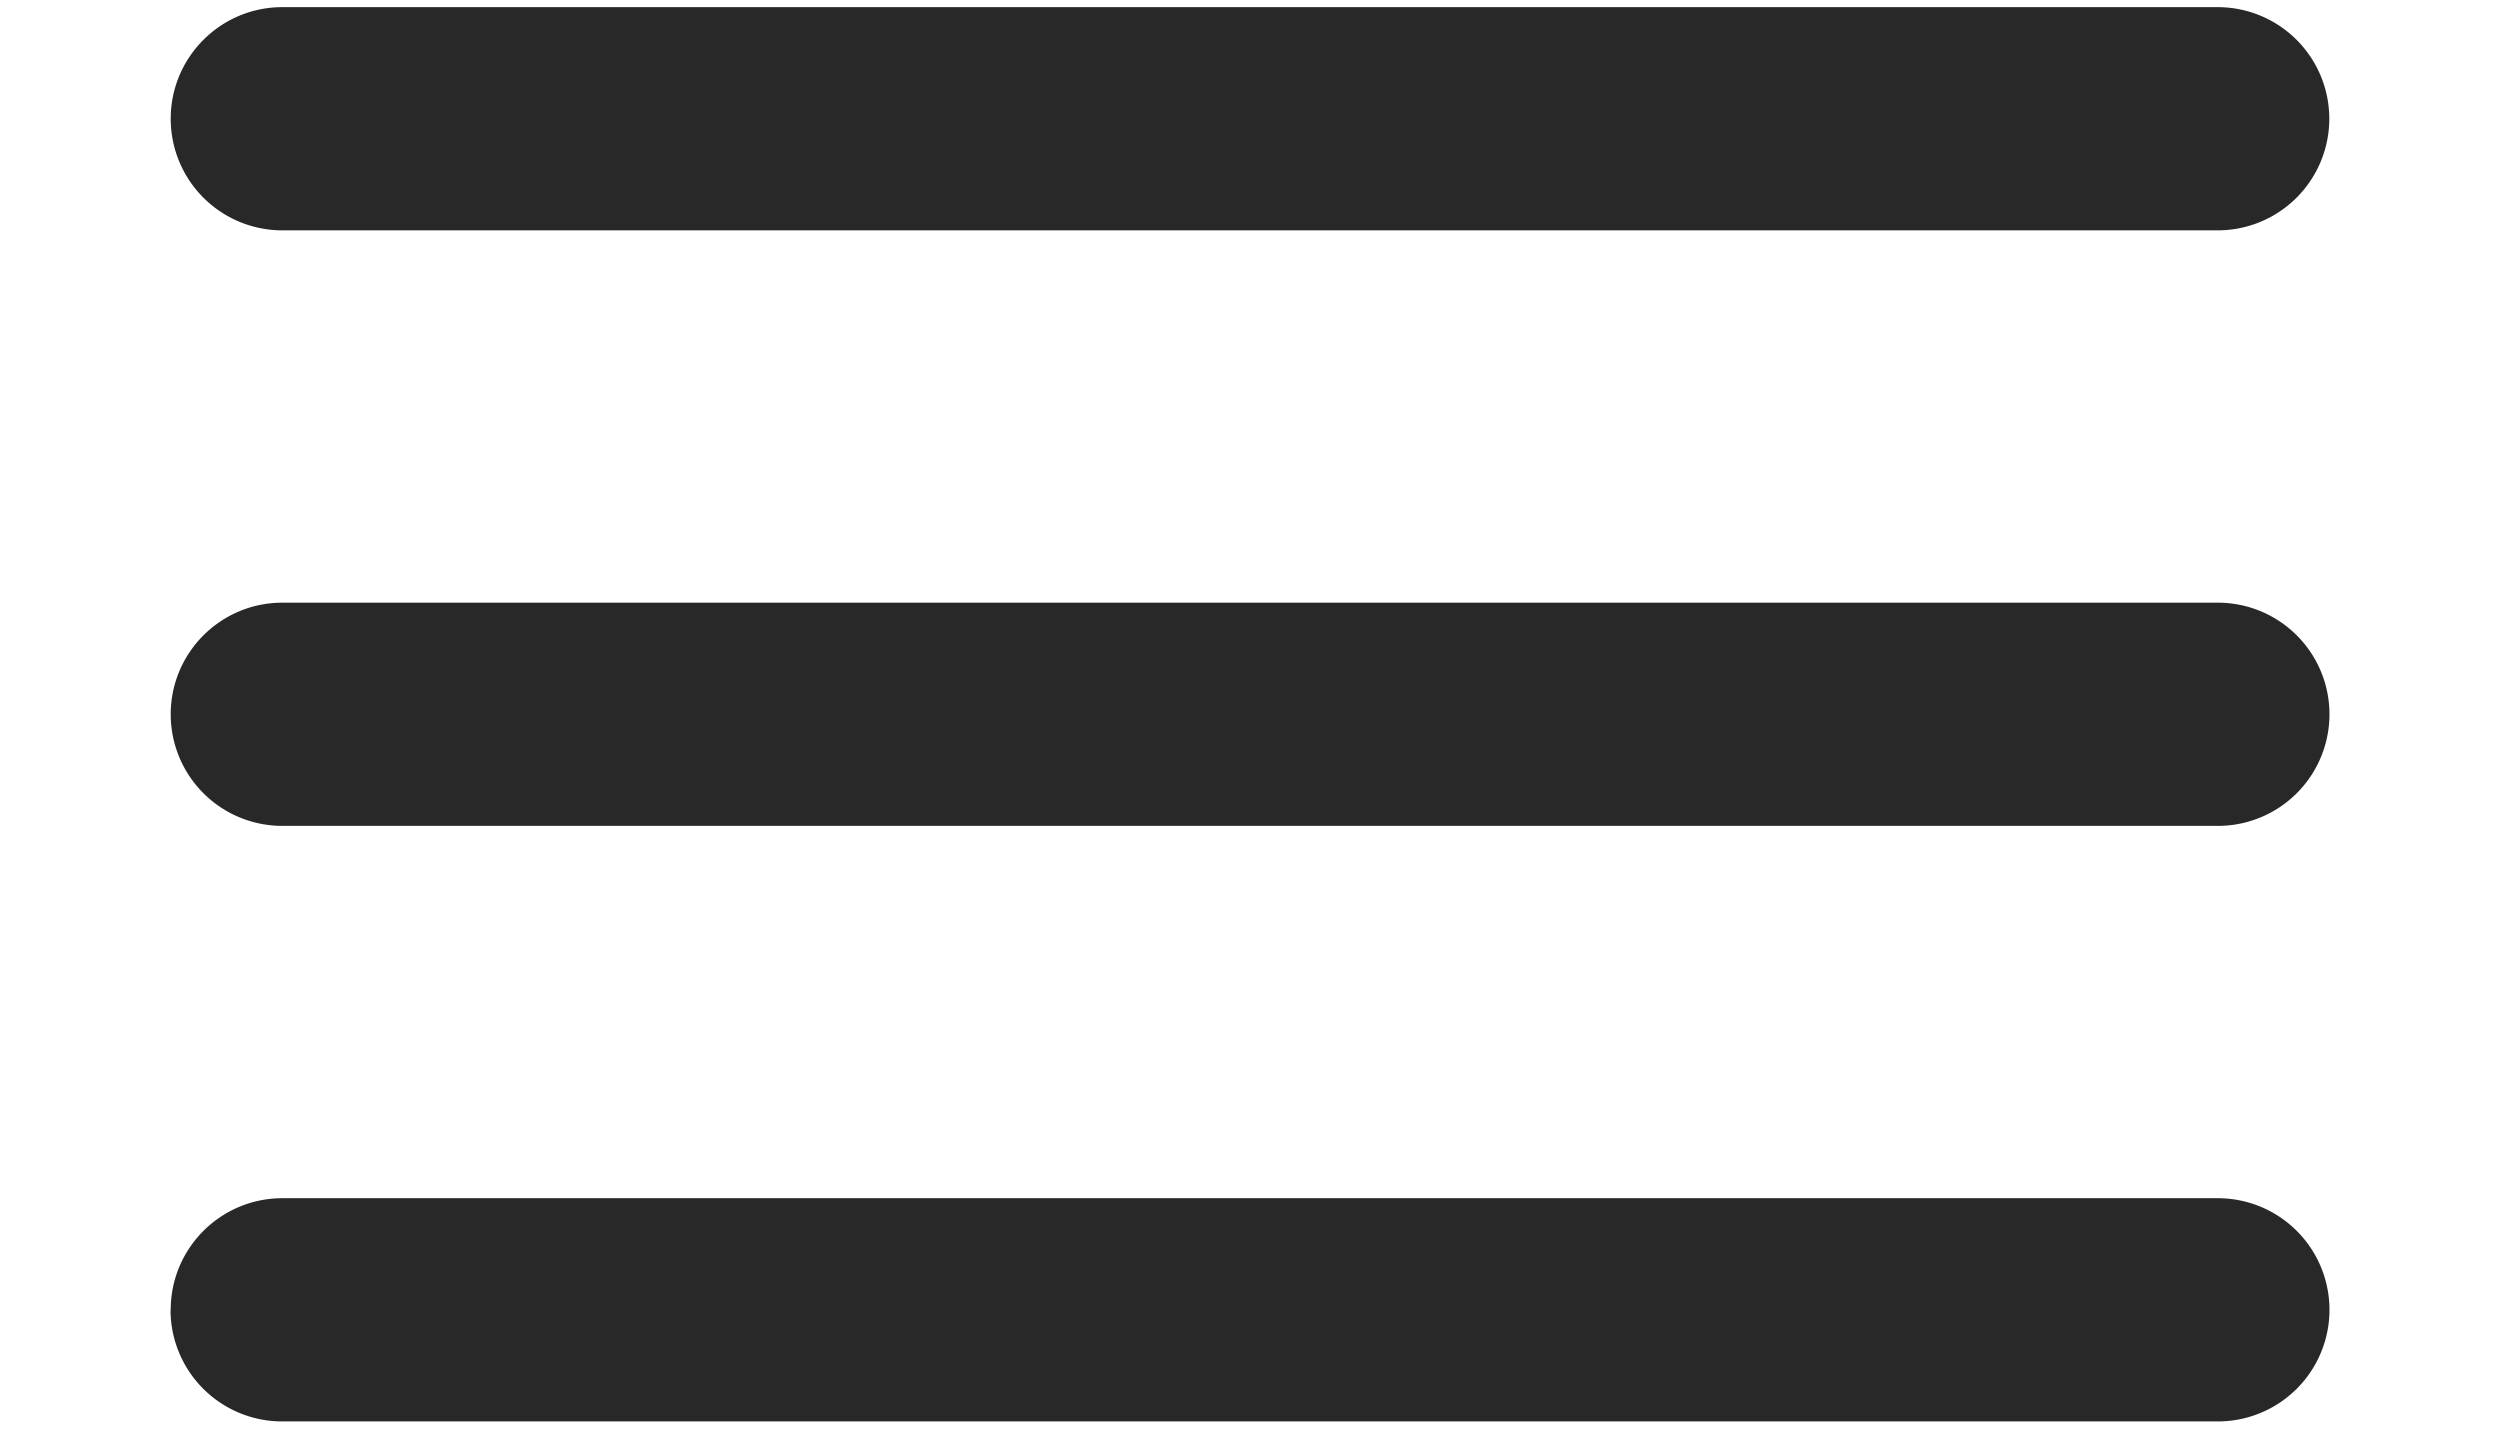 <svg width="14" height="8" fill="none" xmlns="http://www.w3.org/2000/svg"><path fill-rule="evenodd" clip-rule="evenodd" d="M.956 4c0-.345.28-.625.625-.625H12.42a.625.625 0 1 1 0 1.25H1.58A.625.625 0 0 1 .956 4Zm0 3.335c0-.345.28-.625.625-.625H12.42a.625.625 0 1 1 0 1.25H1.58a.625.625 0 0 1-.625-.625Zm0-6.67c0-.345.28-.625.625-.625h10.838a.625.625 0 1 1 0 1.25H1.58A.625.625 0 0 1 .956.665Z" fill="#282828"/></svg>